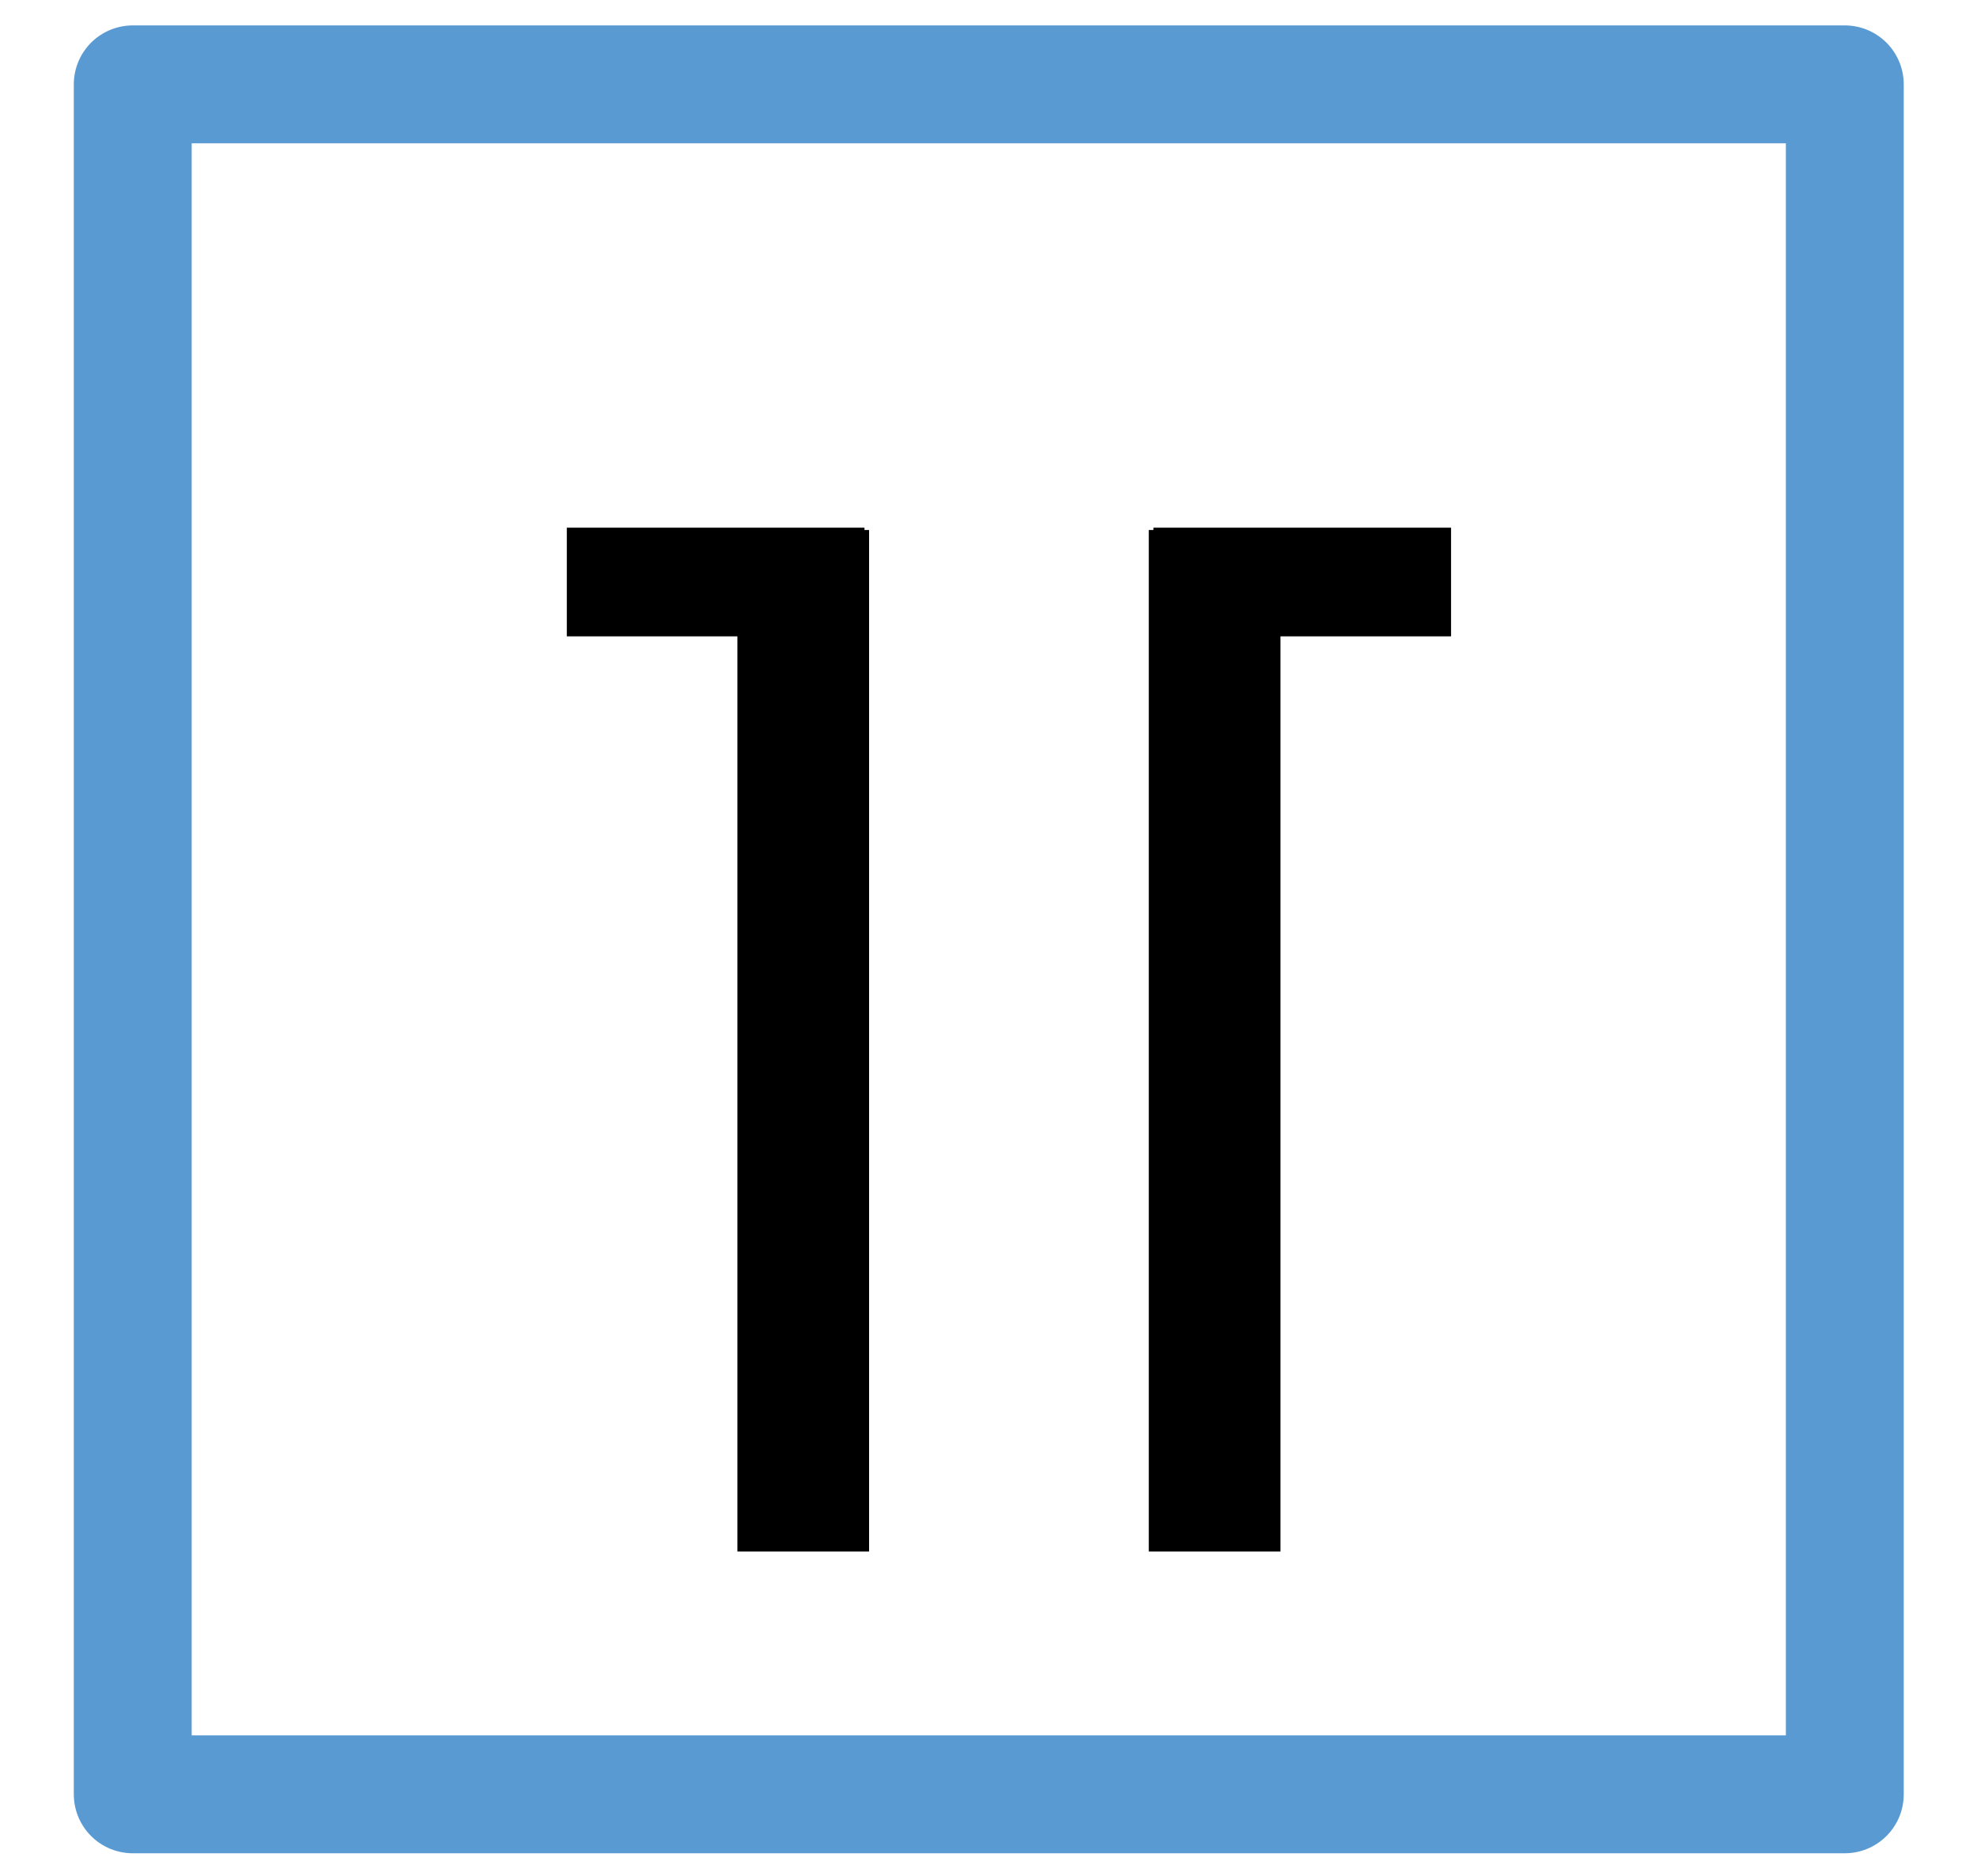 <?xml version="1.0" encoding="UTF-8" standalone="no"?>
<svg
   version="1.0"
   width="98pt"
   height="93pt"
   viewBox="0 0 98 93"
   preserveAspectRatio="xMidYMid meet"
   id="svg16"
   sodipodi:docname="Brunnen.svg"
   xml:space="preserve"
   inkscape:version="1.2.2 (732a01da63, 2022-12-09)"
   xmlns:inkscape="http://www.inkscape.org/namespaces/inkscape"
   xmlns:sodipodi="http://sodipodi.sourceforge.net/DTD/sodipodi-0.dtd"
   xmlns="http://www.w3.org/2000/svg"
   xmlns:svg="http://www.w3.org/2000/svg"><defs
     id="defs20" /><sodipodi:namedview
     id="namedview18"
     pagecolor="#ffffff"
     bordercolor="#000000"
     borderopacity="0.25"
     inkscape:showpageshadow="2"
     inkscape:pageopacity="0.0"
     inkscape:pagecheckerboard="0"
     inkscape:deskcolor="#d1d1d1"
     inkscape:document-units="pt"
     showgrid="false"
     inkscape:zoom="6.5645161"
     inkscape:cx="8.5307126"
     inkscape:cy="62.076167"
     inkscape:window-width="2400"
     inkscape:window-height="1421"
     inkscape:window-x="2391"
     inkscape:window-y="-9"
     inkscape:window-maximized="1"
     inkscape:current-layer="svg16" /><rect
     style="fill:none;stroke:#5a9ad3;stroke-width:5.843;stroke-linecap:round;stroke-linejoin:round;stroke-dasharray:none;stroke-opacity:1"
     id="rect1074"
     width="84.867"
     height="84.753"
     x="6.58"
     y="4.181" /><rect
     style="fill:#000000;stroke:#000000;stroke-width:2.202;stroke-linecap:round;stroke-linejoin:miter;stroke-dasharray:none;stroke-opacity:1"
     id="rect11384"
     width="12.553"
     height="3.184"
     x="29.198"
     y="27.256" /><rect
     style="fill:#000000;stroke:#000000;stroke-width:4.719;stroke-linecap:round;stroke-linejoin:miter;stroke-dasharray:none;stroke-opacity:1"
     id="rect11386"
     width="1.809"
     height="45.91"
     x="38.912"
     y="28.629" /><rect
     style="fill:#000000;stroke:#000000;stroke-width:2.202;stroke-linecap:round;stroke-linejoin:miter;stroke-dasharray:none;stroke-opacity:1"
     id="rect11384-8"
     width="12.553"
     height="3.184"
     x="-70.828"
     y="27.256"
     transform="scale(-1,1)" /><rect
     style="fill:#000000;stroke:#000000;stroke-width:4.719;stroke-linecap:round;stroke-linejoin:miter;stroke-dasharray:none;stroke-opacity:1"
     id="rect11386-8"
     width="1.809"
     height="45.91"
     x="-61.114"
     y="28.629"
     transform="scale(-1,1)" /></svg>

